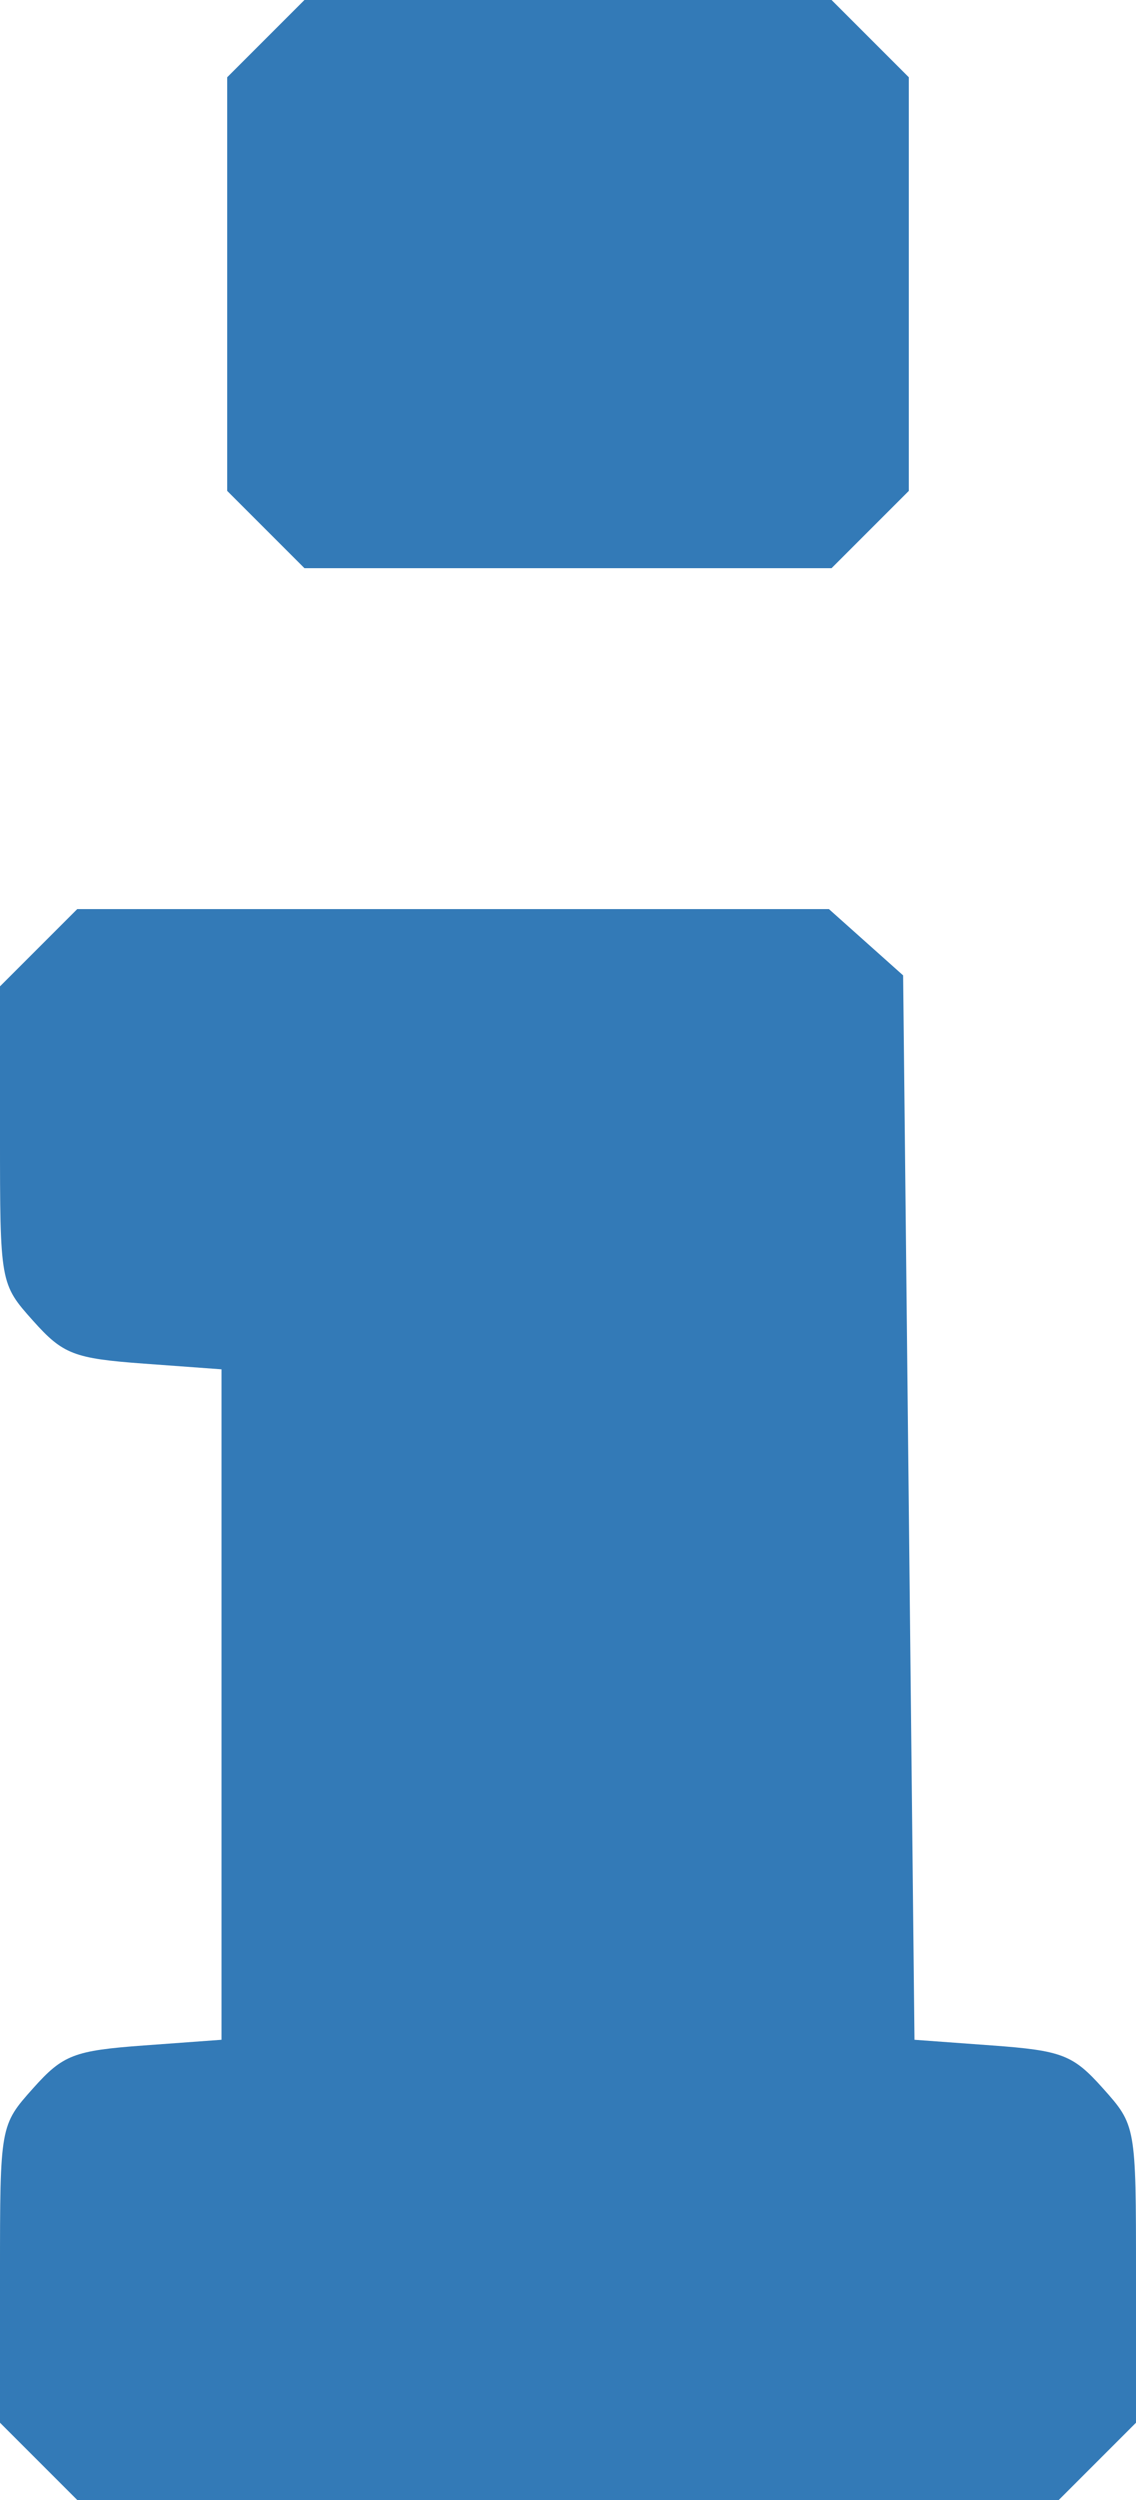 <?xml version="1.0" encoding="UTF-8" standalone="no"?>
<!-- Created with Inkscape (http://www.inkscape.org/) -->

<svg
   xmlns:dc="http://purl.org/dc/elements/1.1/"
   xmlns:cc="http://creativecommons.org/ns#"
   xmlns:rdf="http://www.w3.org/1999/02/22-rdf-syntax-ns#"
   xmlns:svg="http://www.w3.org/2000/svg"
   xmlns="http://www.w3.org/2000/svg"
   xmlns:sodipodi="http://sodipodi.sourceforge.net/DTD/sodipodi-0.dtd"
   xmlns:inkscape="http://www.inkscape.org/namespaces/inkscape"
   width="100"
   height="220"
   id="svg2"
   version="1.1"
   inkscape:version="0.48.4 r9939"
   sodipodi:docname="info.svg">
  <defs
     id="defs4" />
  <sodipodi:namedview
     id="base"
     pagecolor="#ffffff"
     bordercolor="#666666"
     borderopacity="1.0"
     inkscape:pageopacity="0.0"
     inkscape:pageshadow="2"
     inkscape:zoom="0.7"
     inkscape:cx="-80.54322"
     inkscape:cy="43.365452"
     inkscape:document-units="px"
     inkscape:current-layer="layer1"
     showgrid="false"
     fit-margin-top="0"
     fit-margin-left="0"
     fit-margin-right="0"
     fit-margin-bottom="0"
     inkscape:window-width="613"
     inkscape:window-height="452"
     inkscape:window-x="667"
     inkscape:window-y="601"
     inkscape:window-maximized="0" />
  <g
     inkscape:label="Ebene 1"
     inkscape:groupmode="layer"
     id="layer1"
     transform="translate(-255.429,-258.576)">
    <path
       style="fill:#337ab7;fill-opacity:1"
       d="m 258.829,475.176 -3.4,-3.4 0,-13.084 c 0,-13.042 0.009,-13.095 2.917,-16.35 2.629,-2.943 3.591,-3.315 9.75,-3.766 l 6.833,-0.5 0,-29.5 0,-29.5 -6.833,-0.5 c -6.159,-0.451 -7.121,-0.822 -9.75,-3.766 -2.908,-3.255 -2.917,-3.308 -2.917,-16.35 l 0,-13.084 3.4,-3.4 3.4,-3.4 33.084,0 33.084,0 3.266,2.917 3.266,2.917 0.5,46.833 0.5,46.833 6.833,0.5 c 6.159,0.451 7.121,0.822 9.75,3.766 2.908,3.255 2.917,3.308 2.917,16.35 l 0,13.084 -3.4,3.4 -3.4,3.4 -43.2,0 -43.2,0 -3.4,-3.4 z m 20,-170 -3.4,-3.4 0,-18.2 0,-18.2 3.4,-3.4 3.4,-3.4 23.2,0 23.2,0 3.4,3.4 3.4,3.4 0,18.2 0,18.2 -3.4,3.4 -3.4,3.4 -23.2,0 -23.2,0 -3.4,-3.4 z"
       id="path3011"
       inkscape:connector-curvature="0"
       inkscape:transform-center-x="207.14286"
       inkscape:transform-center-y="-22.857143" />
    <path
       style="fill:#000000"
       d=""
       id="path3009"
       inkscape:connector-curvature="0" />
    <path
       style="fill:#000000"
       d=""
       id="path3007"
       inkscape:connector-curvature="0" />
  </g>
</svg>
